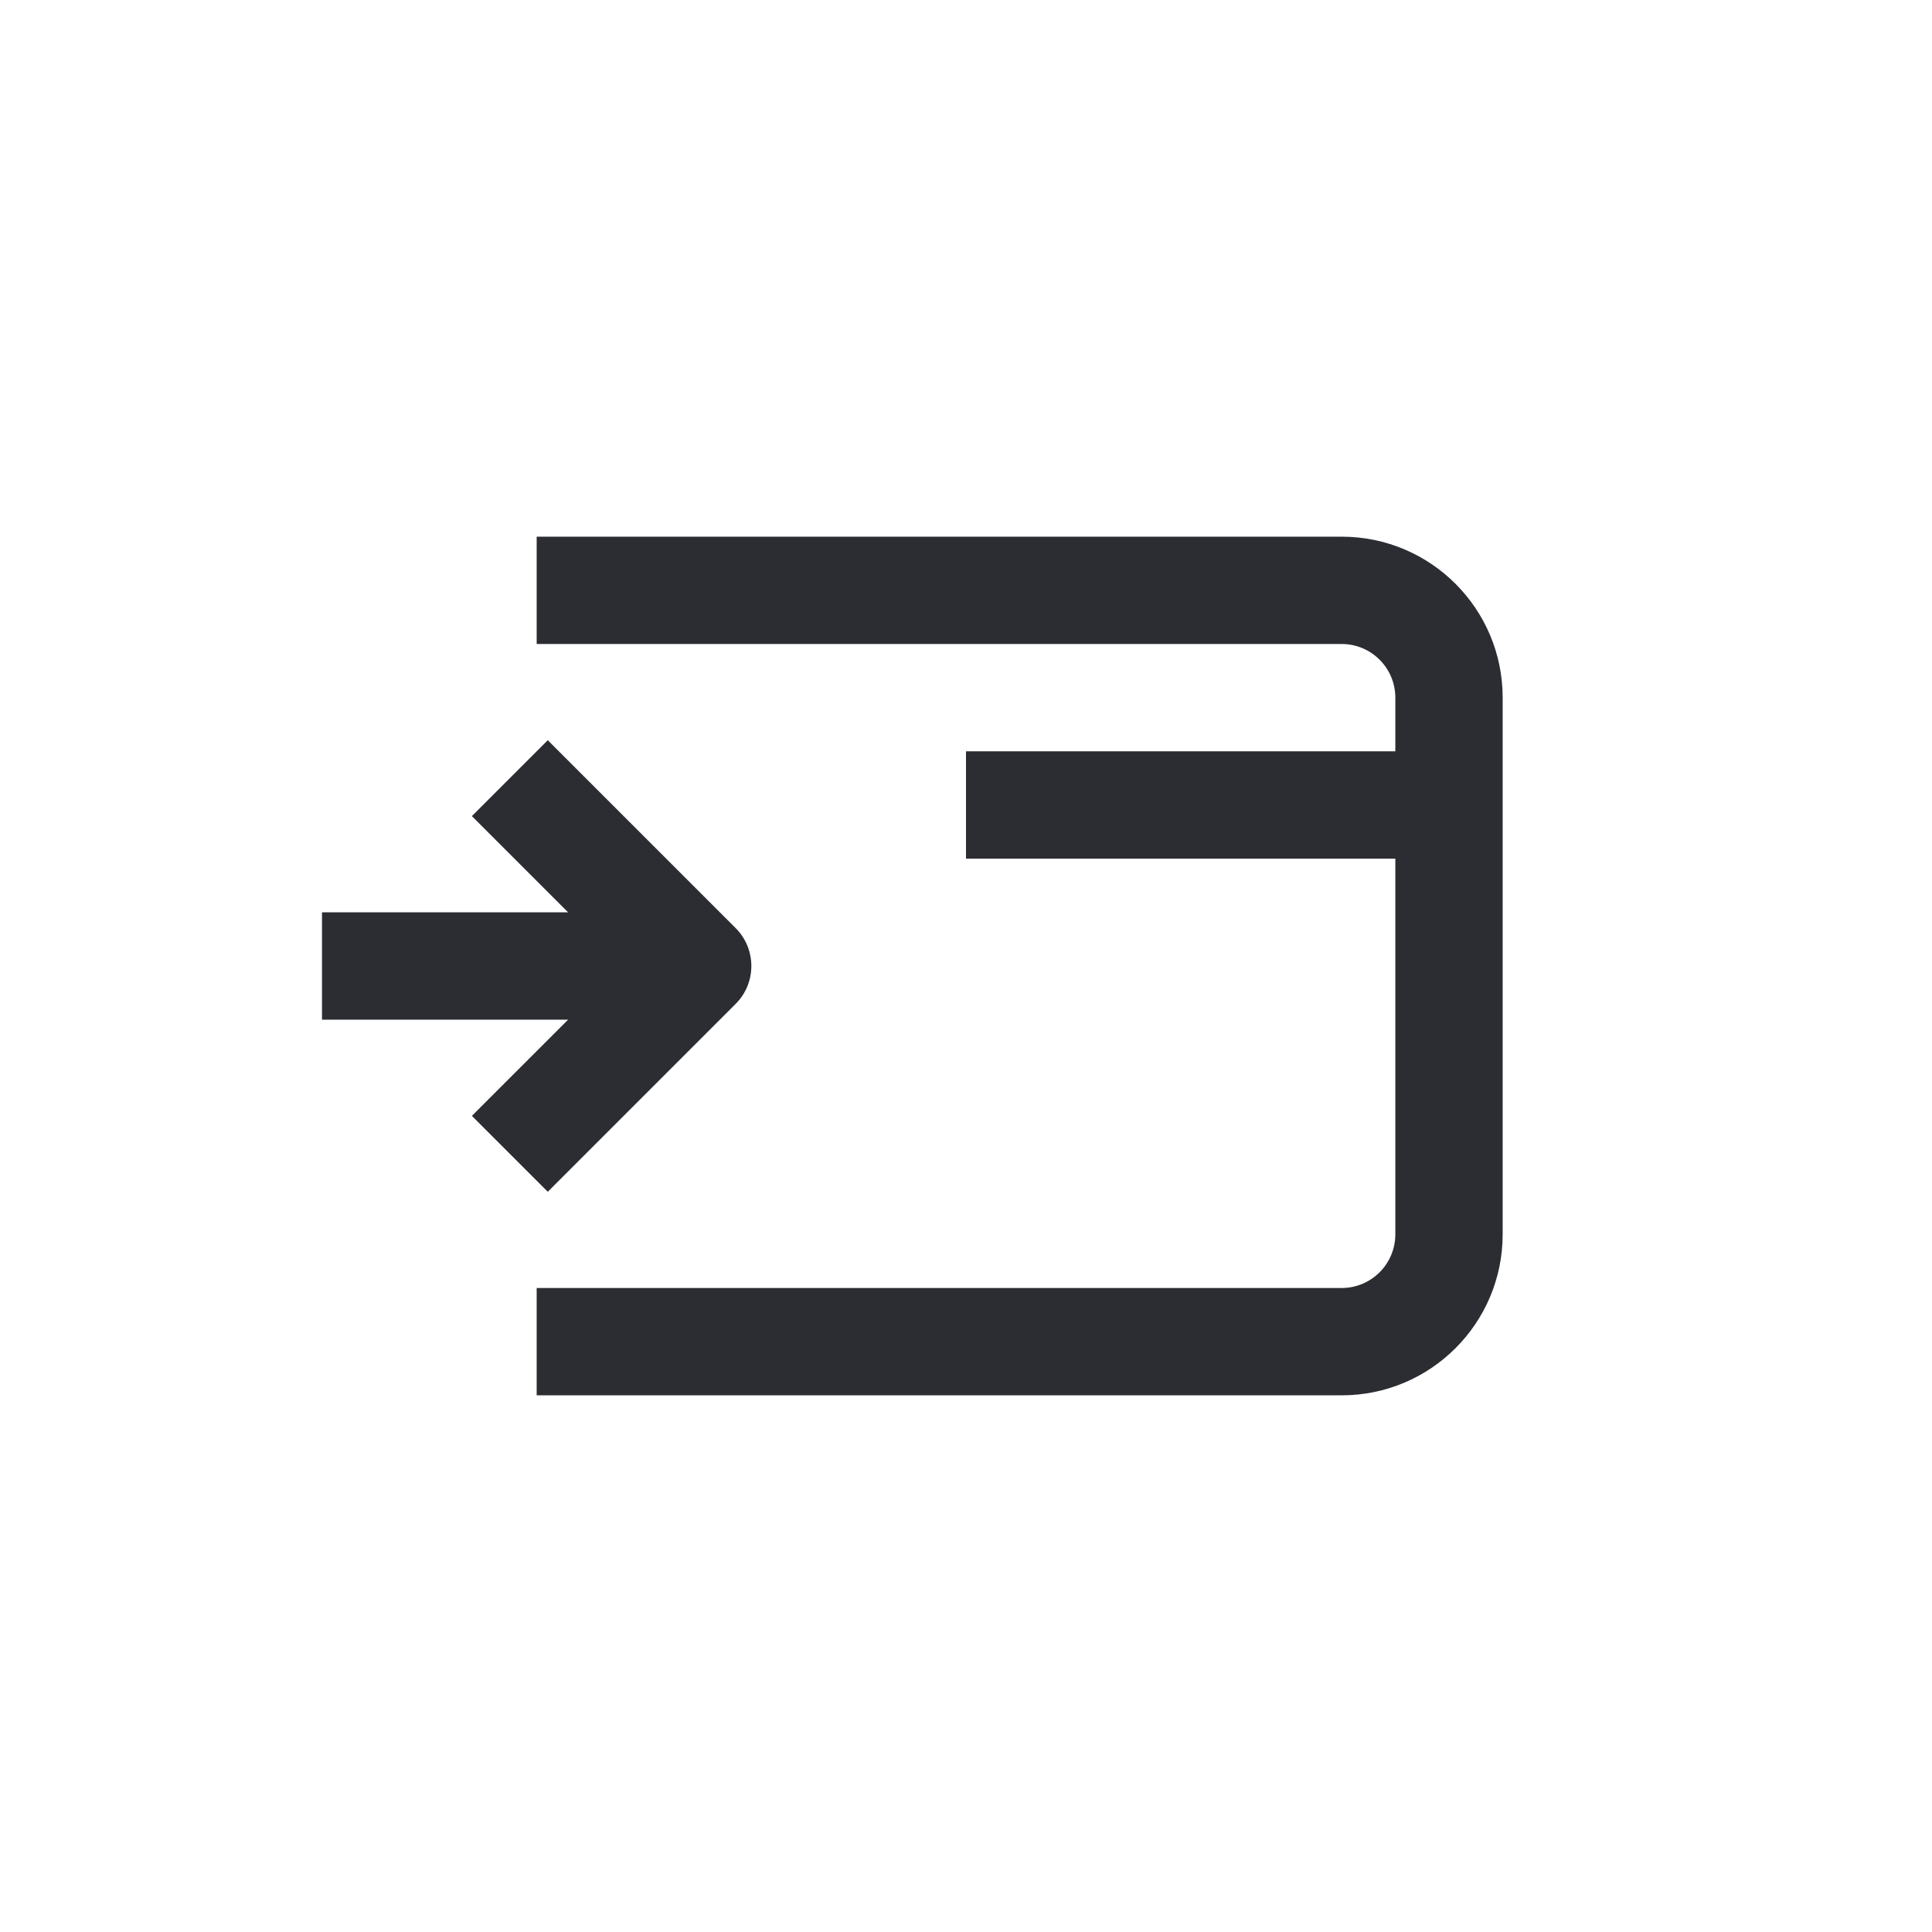 <svg width="36" height="36" viewBox="0 0 36 36" fill="none" xmlns="http://www.w3.org/2000/svg">
<path d="M28 23C28 24.657 26.657 26 25 26H10V24H25C25.552 24 26 23.552 26 23V16H18V14H26V13C26 12.448 25.552 12 25 12H10V10L25 10C26.657 10 28 11.343 28 13V23Z" fill="#2B2D33"/>
<path d="M10.207 22.207L13.707 18.707C14.098 18.317 14.098 17.683 13.707 17.293L10.207 13.793L8.793 15.207L10.586 17H6V19H10.586L8.793 20.793L10.207 22.207Z" fill="#2B2D33"/>
</svg>
